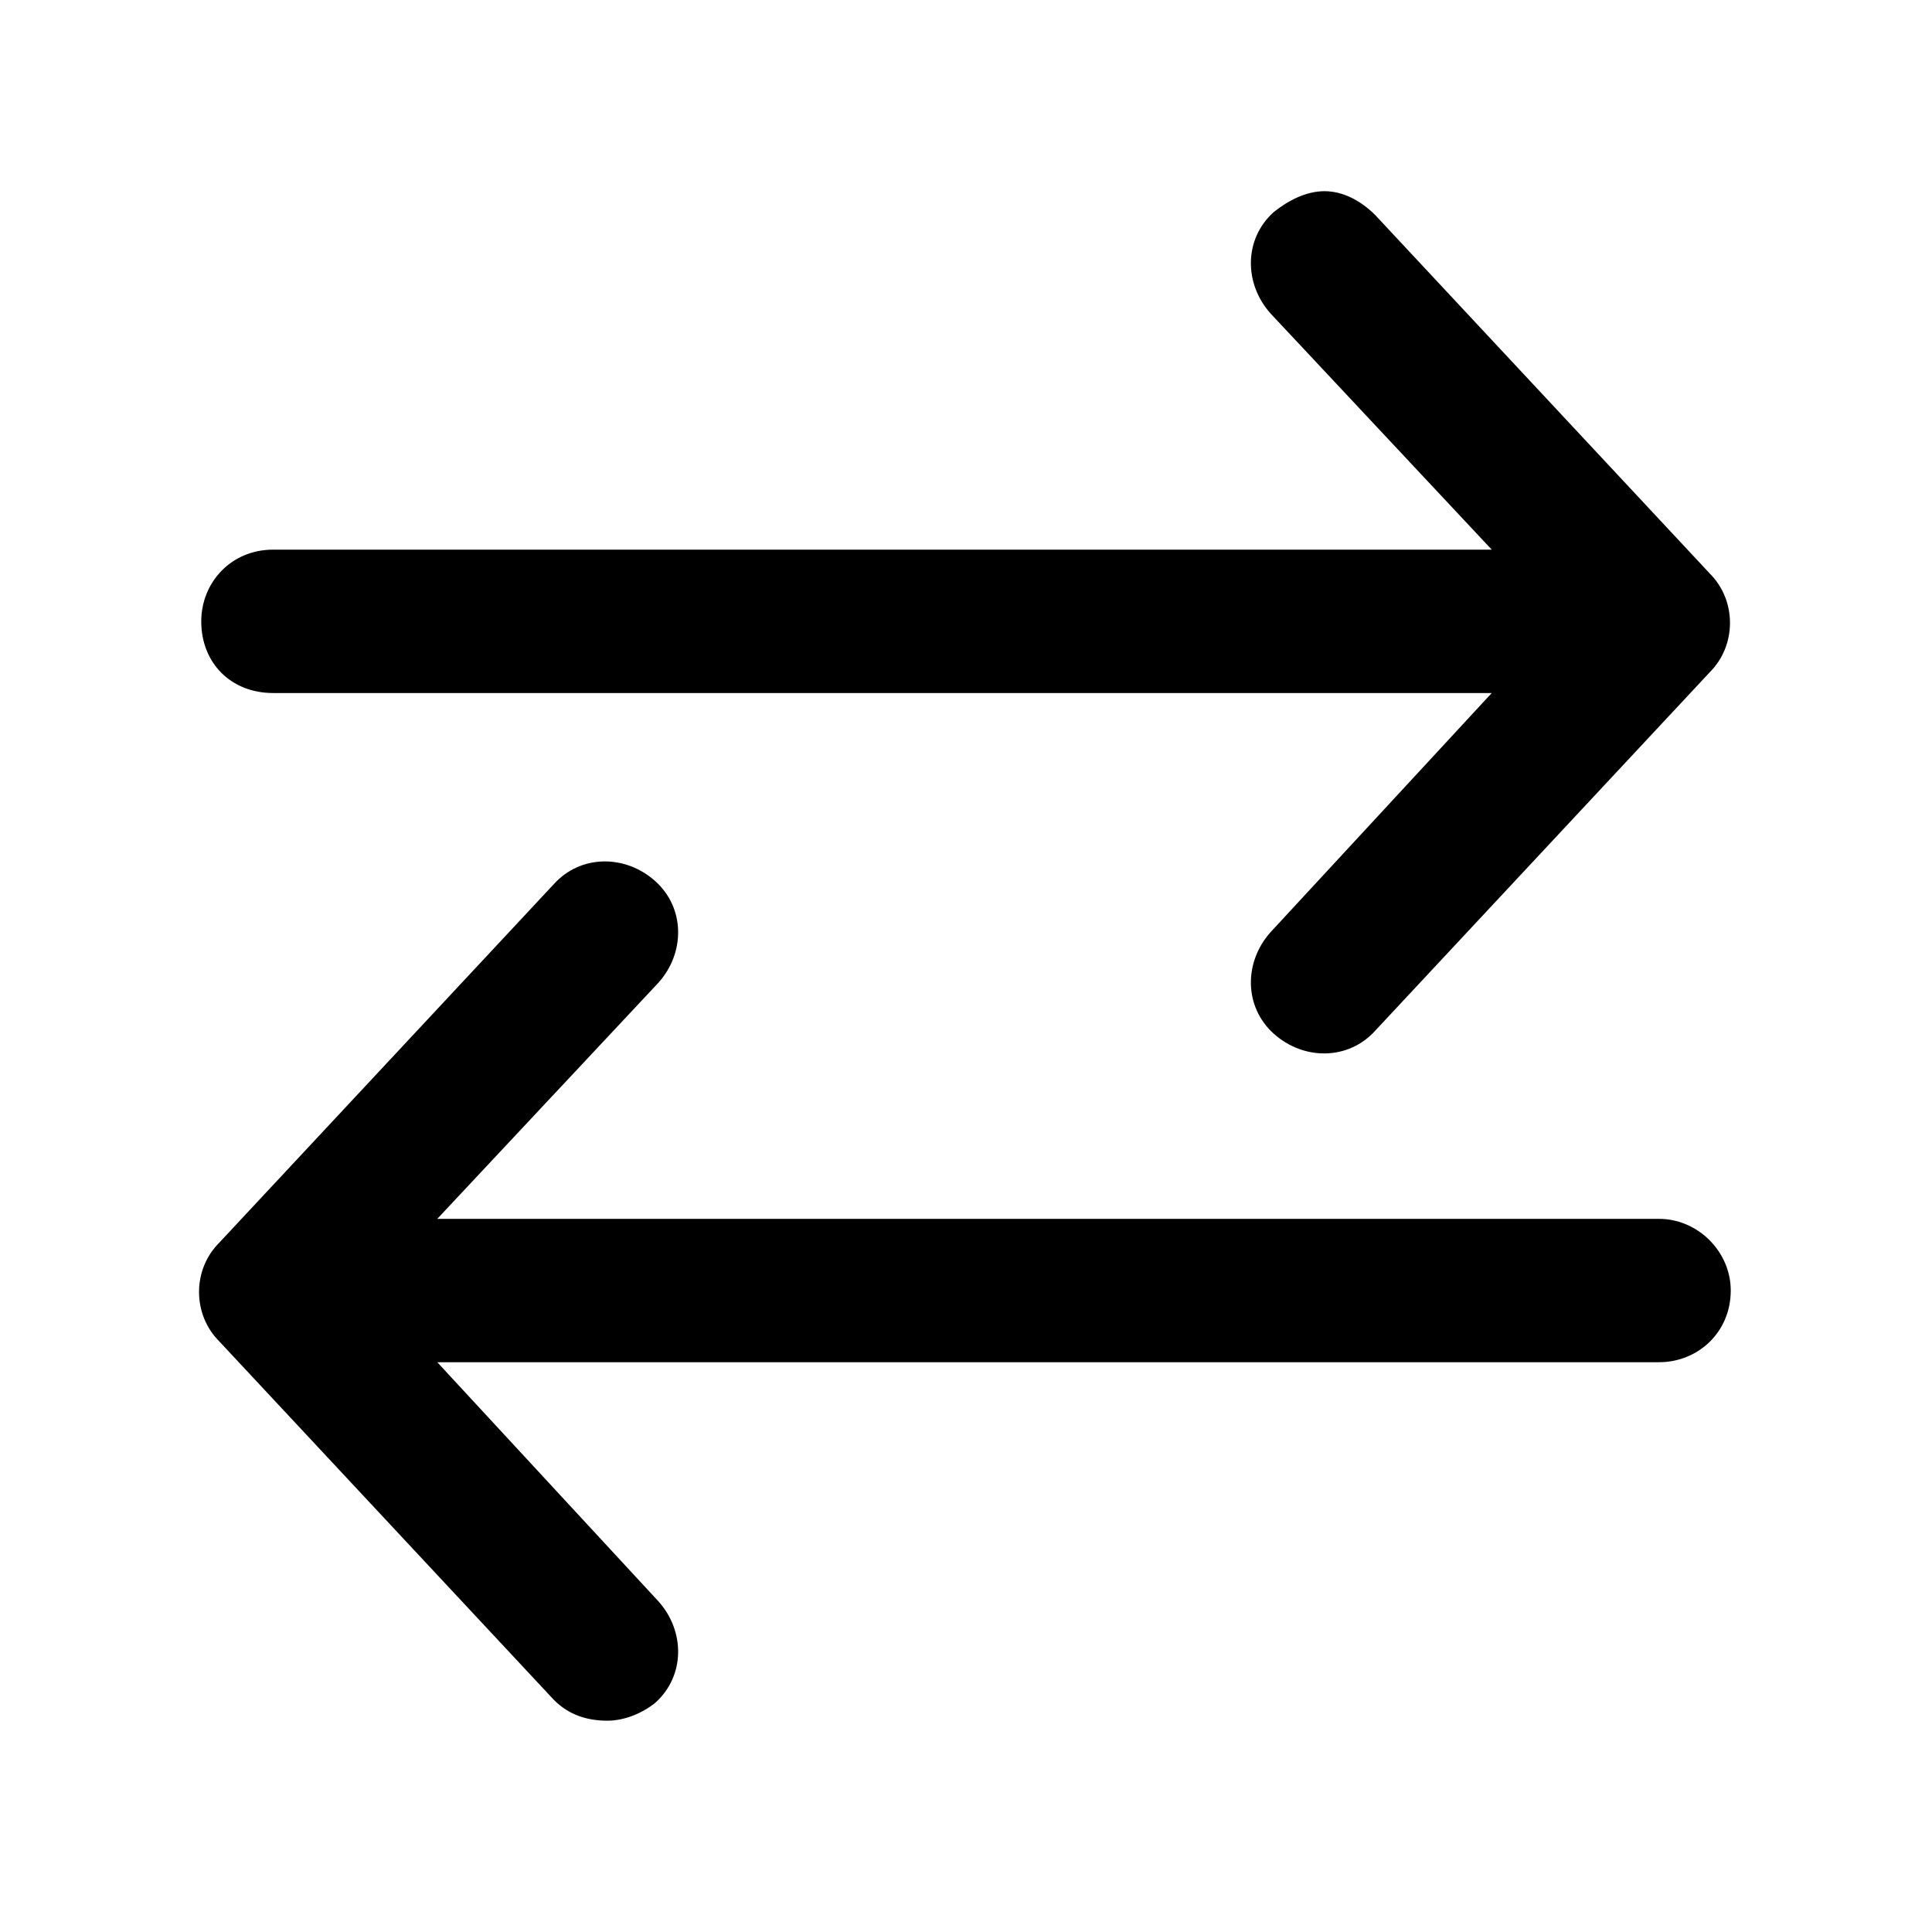 <svg width="24" height="24" viewBox="0 0 24 24" fill="currentColor" xmlns="http://www.w3.org/2000/svg">
<path d="M20.609 15.141H5.432L8.178 12.209C8.512 11.838 8.512 11.281 8.141 10.947C7.77 10.613 7.213 10.613 6.879 10.984L2.723 15.438C2.389 15.771 2.389 16.328 2.723 16.662L6.879 21.115C7.064 21.301 7.287 21.375 7.547 21.375C7.732 21.375 7.955 21.301 8.141 21.152C8.512 20.818 8.512 20.262 8.178 19.891L5.432 16.922H20.609C21.092 16.922 21.5 16.551 21.5 16.031C21.5 15.549 21.092 15.141 20.609 15.141ZM3.391 8.609H18.531L15.785 11.578C15.451 11.949 15.451 12.506 15.822 12.84C16.193 13.174 16.75 13.174 17.084 12.803L21.24 8.35C21.574 8.016 21.574 7.459 21.24 7.125L17.084 2.672C16.898 2.486 16.676 2.375 16.453 2.375C16.23 2.375 16.008 2.486 15.822 2.635C15.451 2.969 15.451 3.525 15.785 3.896L18.531 6.828H3.391C2.871 6.828 2.5 7.236 2.5 7.719C2.5 8.238 2.871 8.609 3.391 8.609Z" fill="currentColor"/>
</svg>
